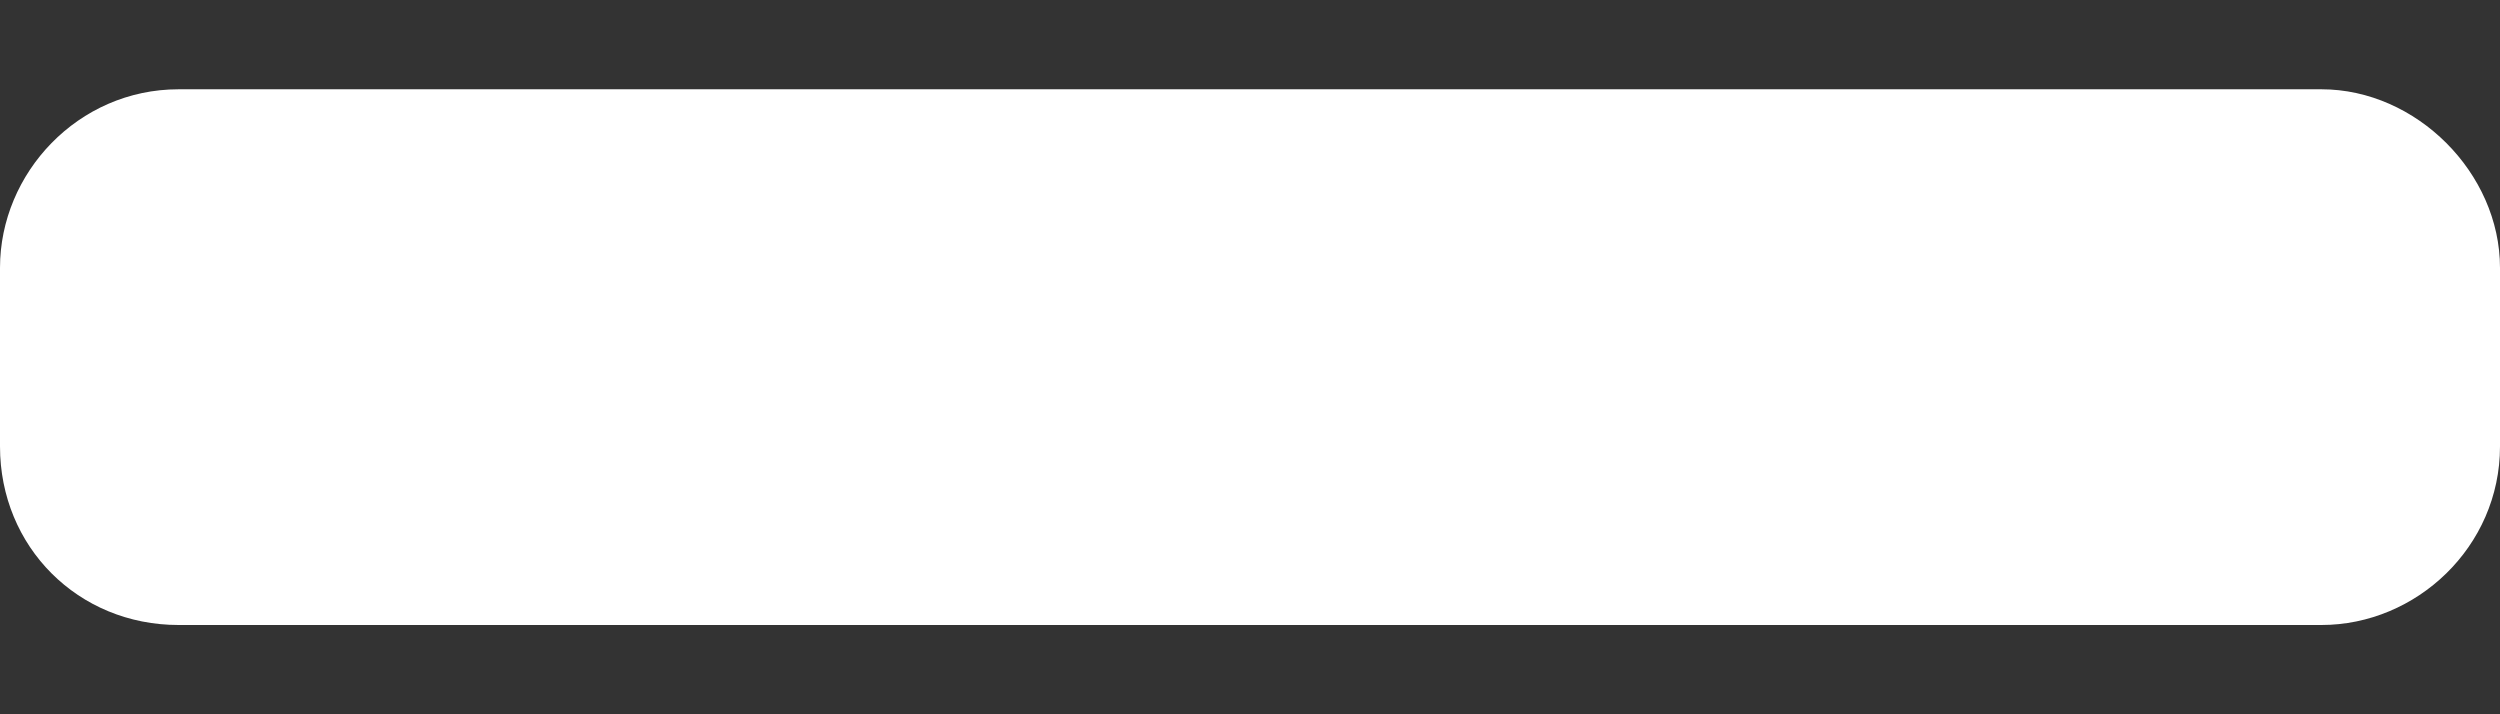 <svg width="21" height="6" viewBox="0 0 21 6" fill="none" xmlns="http://www.w3.org/2000/svg">
<rect x="0" y="0" width="21" height="6" fill="#333333" stroke="none"/>
<path d="M19.5 0.75H1.5C0.656 0.75 0 1.453 0 2.25V3.75C0 4.594 0.656 5.25 1.5 5.25H19.5C20.297 5.25 21 4.594 21 3.75V2.25C21 1.453 20.297 0.75 19.5 0.75Z" fill="white"/>
</svg>
